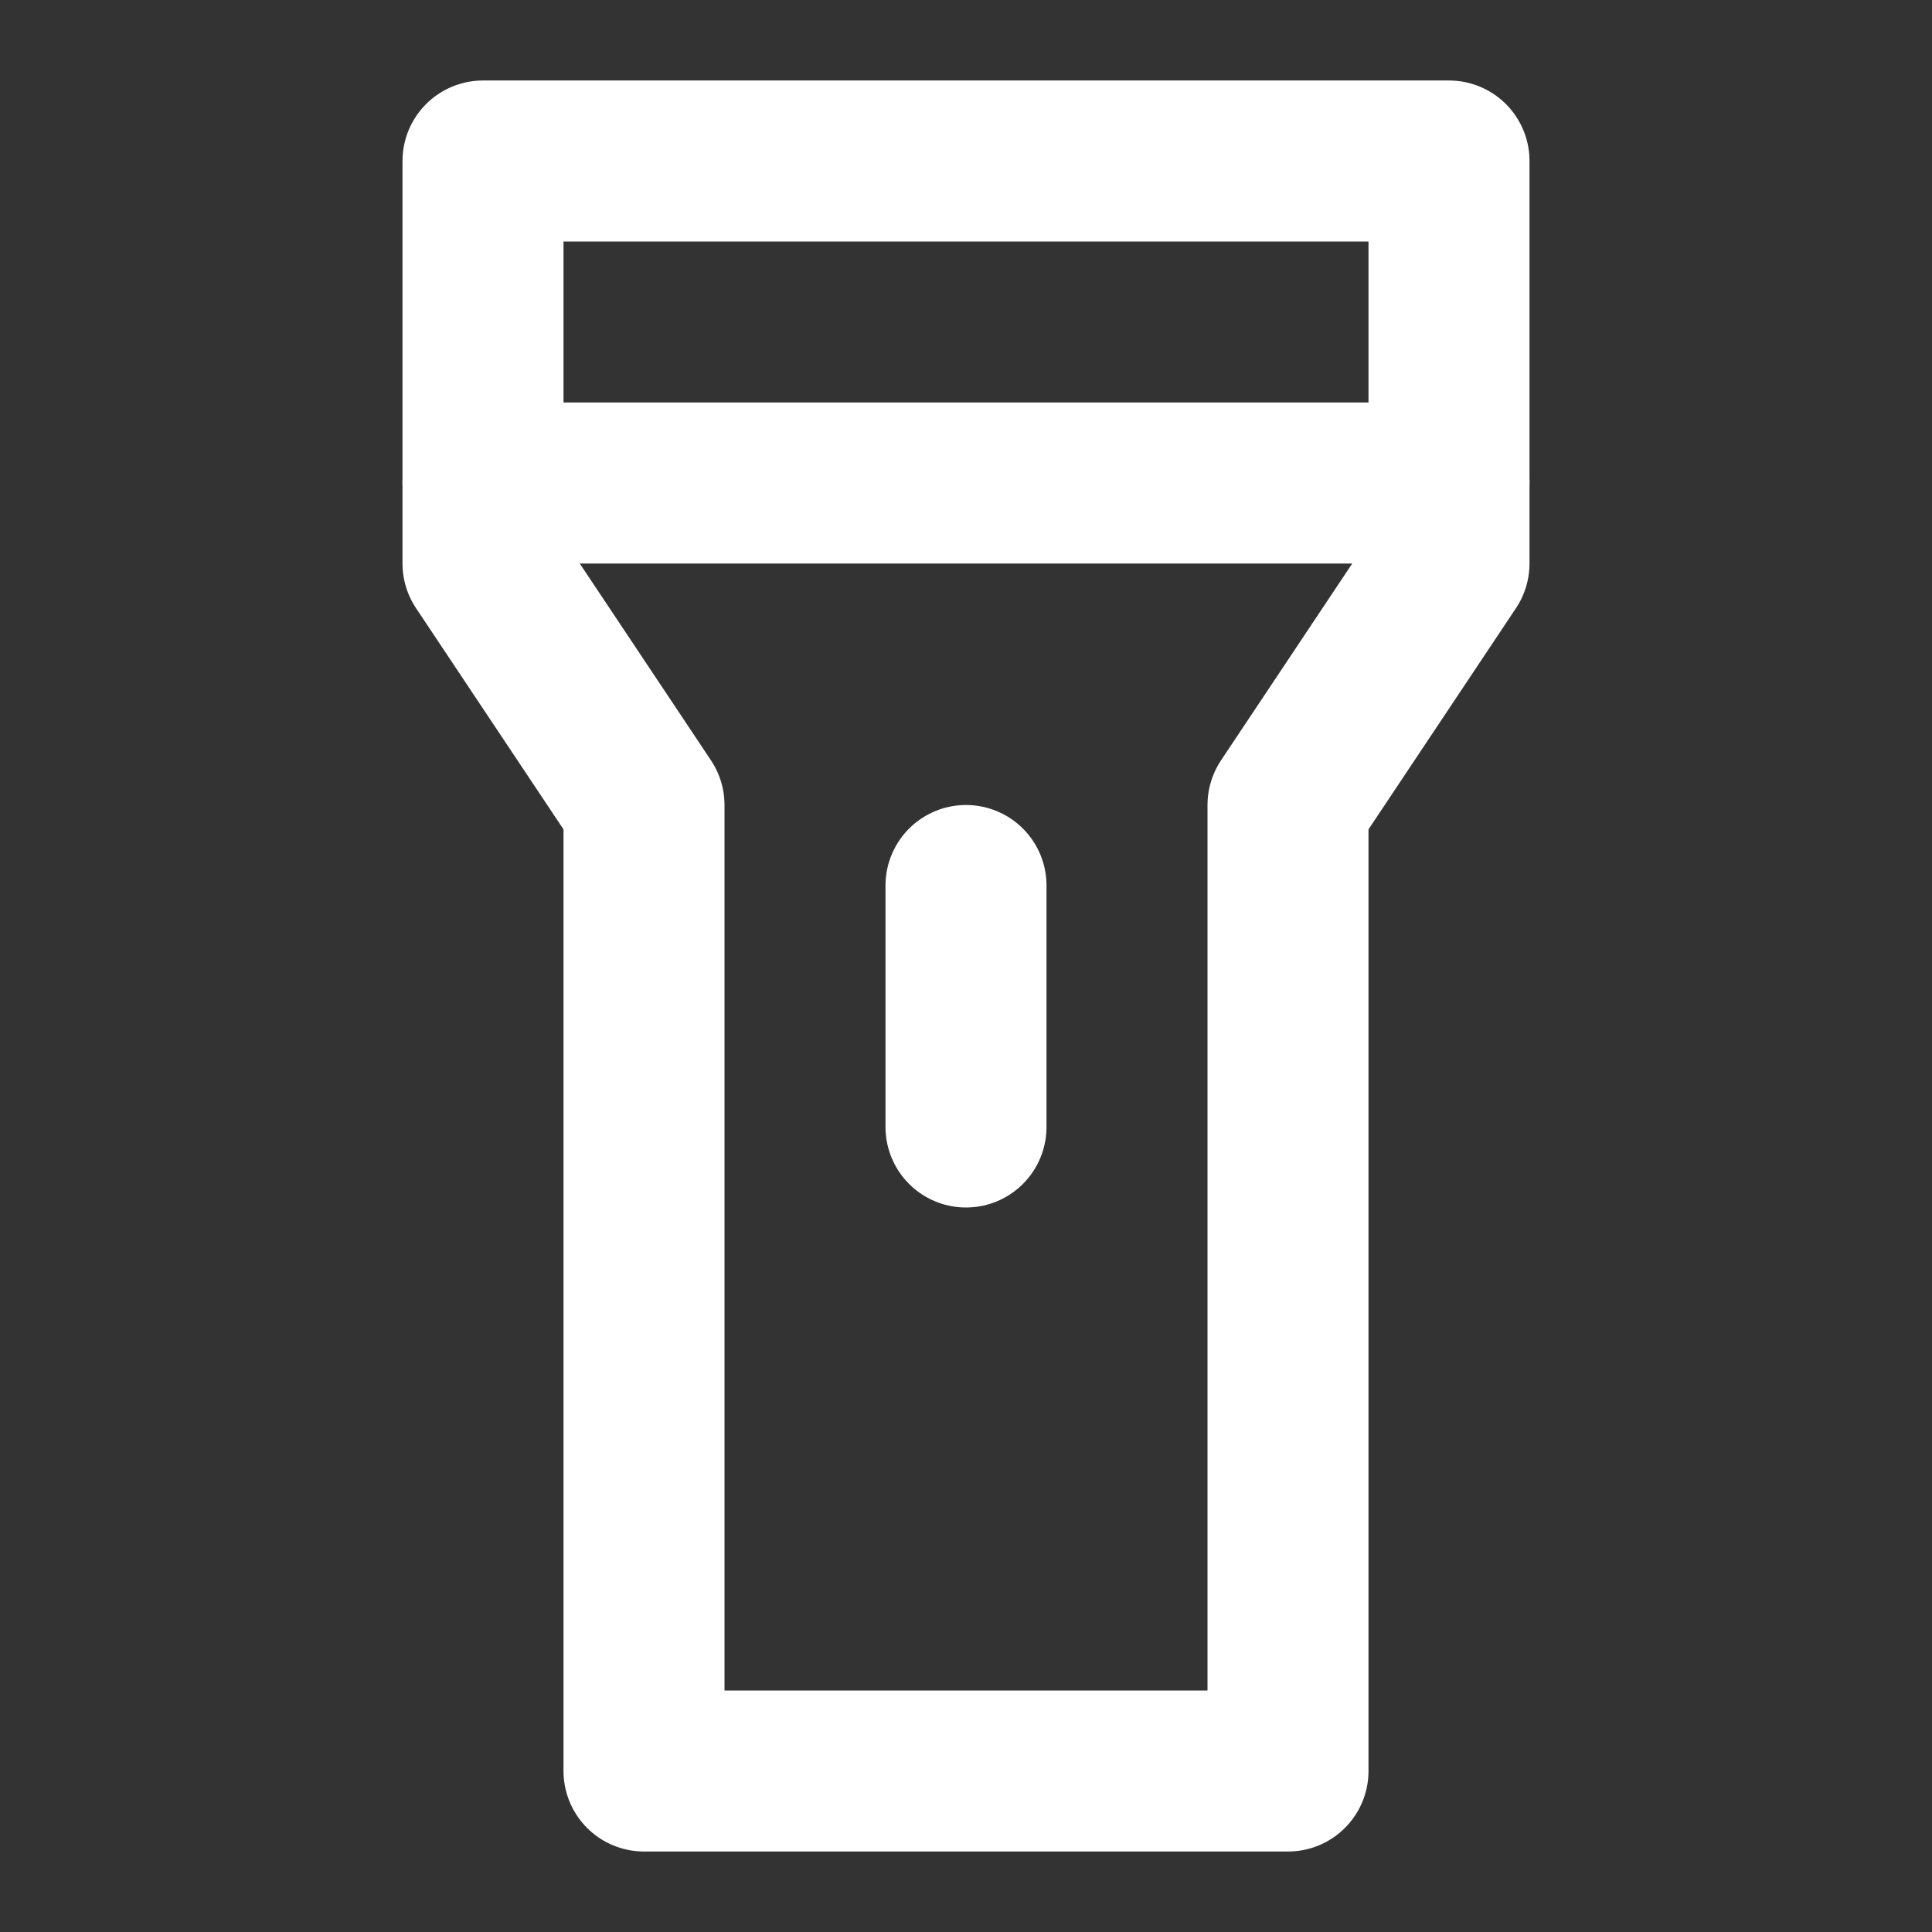 <svg width="24" height="24" viewBox="0 0 24 24" fill="none" xmlns="http://www.w3.org/2000/svg">
<rect x="0" y="0" width="24" height="24" fill="#333333" stroke="none"/>
<path d="M18 7V2H6V7L8 10V22H16V10L18 7Z" stroke="white" stroke-width="2" stroke-linecap="round" stroke-linejoin="round"/>
<path d="M6 6H18" stroke="white" stroke-width="2" stroke-linecap="round" stroke-linejoin="round"/>
<path d="M12 11V14" stroke="white" stroke-width="2" stroke-linecap="round" stroke-linejoin="round"/>
</svg>
